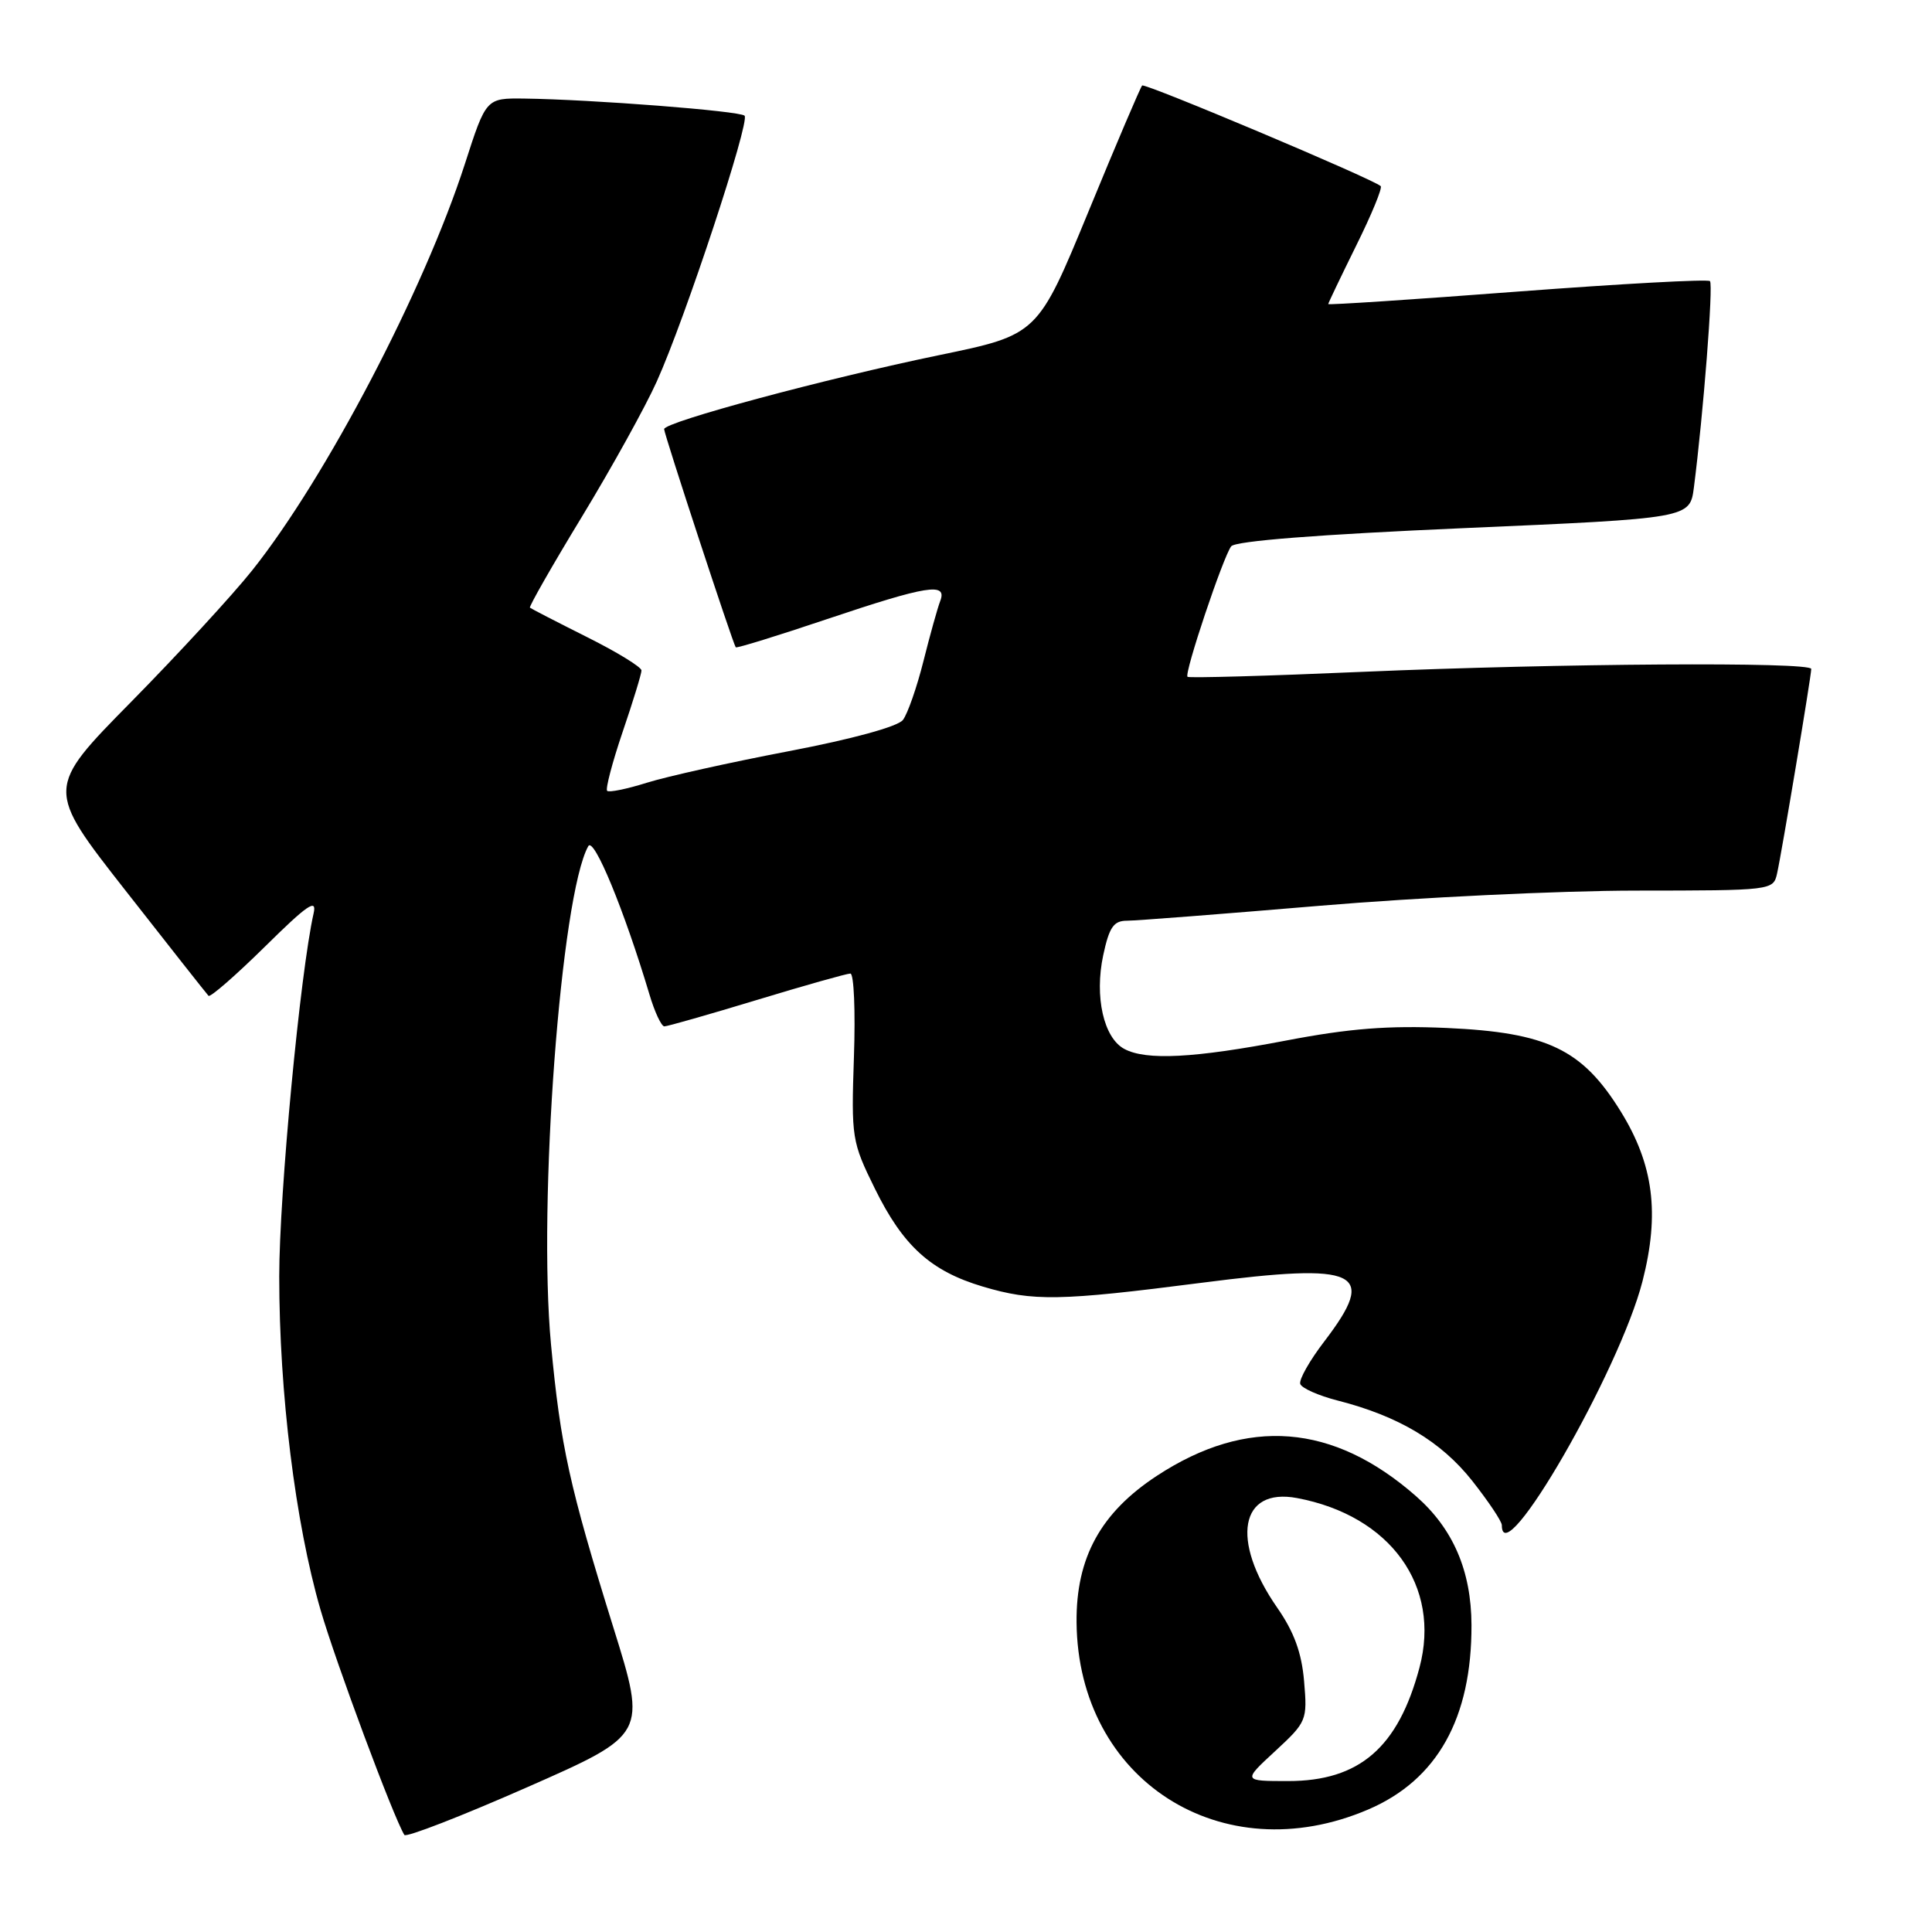 <?xml version="1.0" encoding="UTF-8" standalone="no"?>
<!DOCTYPE svg PUBLIC "-//W3C//DTD SVG 1.1//EN" "http://www.w3.org/Graphics/SVG/1.1/DTD/svg11.dtd" >
<svg xmlns="http://www.w3.org/2000/svg" xmlns:xlink="http://www.w3.org/1999/xlink" version="1.1" viewBox="0 0 256 256">
 <g >
 <path fill="currentColor"
d=" M 81.28 215.67 C 75.44 196.91 74.28 191.63 73.01 178.13 C 71.26 159.48 74.31 118.63 77.95 112.12 C 78.68 110.82 82.71 120.59 86.05 131.75 C 86.74 134.09 87.64 136.00 88.03 136.00 C 88.42 136.00 93.94 134.43 100.29 132.50 C 106.64 130.57 112.22 129.00 112.68 129.00 C 113.15 129.00 113.36 133.97 113.15 140.05 C 112.79 150.78 112.87 151.29 115.92 157.49 C 119.67 165.11 123.32 168.42 130.23 170.48 C 136.91 172.46 140.36 172.40 159.26 169.97 C 180.17 167.28 182.58 168.44 175.48 177.74 C 173.54 180.27 172.10 182.81 172.29 183.38 C 172.48 183.94 174.71 184.93 177.25 185.58 C 185.32 187.64 190.95 191.00 195.08 196.22 C 197.23 198.95 199.00 201.59 199.00 202.09 C 199.00 208.70 214.59 181.67 217.64 169.77 C 219.94 160.78 219.11 154.32 214.76 147.28 C 209.65 139.02 205.03 136.81 191.68 136.21 C 183.94 135.87 178.81 136.27 170.40 137.88 C 158.23 140.21 151.87 140.54 148.98 138.99 C 146.24 137.53 145.01 132.07 146.18 126.58 C 146.98 122.85 147.56 122.00 149.33 122.00 C 150.52 122.00 162.07 121.10 175.00 120.01 C 187.93 118.92 206.70 118.02 216.73 118.01 C 234.81 118.00 234.97 117.98 235.47 115.75 C 236.07 113.10 240.00 89.57 240.00 88.64 C 240.00 87.68 206.62 87.90 180.59 89.02 C 167.99 89.57 157.53 89.86 157.35 89.68 C 156.89 89.23 162.08 73.76 163.14 72.39 C 163.70 71.68 174.73 70.82 193.97 69.98 C 223.92 68.68 223.92 68.68 224.45 64.59 C 225.70 54.85 227.04 37.71 226.58 37.25 C 226.30 36.97 214.81 37.60 201.04 38.64 C 187.27 39.69 176.00 40.43 176.00 40.29 C 176.00 40.15 177.67 36.67 179.70 32.55 C 181.74 28.44 183.20 24.89 182.95 24.66 C 181.88 23.69 151.70 10.97 151.34 11.33 C 151.12 11.55 147.91 19.07 144.22 28.05 C 137.50 44.36 137.50 44.36 124.43 47.06 C 109.43 50.16 88.00 55.92 88.00 56.86 C 88.00 57.53 97.12 85.31 97.49 85.77 C 97.61 85.92 103.06 84.23 109.60 82.03 C 122.91 77.56 125.55 77.14 124.58 79.65 C 124.23 80.56 123.23 84.14 122.36 87.61 C 121.49 91.08 120.26 94.59 119.64 95.40 C 118.95 96.28 112.93 97.93 104.50 99.54 C 96.80 101.01 88.34 102.89 85.70 103.72 C 83.06 104.55 80.70 105.03 80.45 104.79 C 80.21 104.54 81.13 101.03 82.50 96.99 C 83.88 92.95 85.00 89.28 85.00 88.84 C 85.00 88.39 81.74 86.39 77.75 84.40 C 73.76 82.40 70.37 80.65 70.22 80.52 C 70.07 80.38 73.17 74.94 77.13 68.43 C 81.08 61.92 85.54 53.87 87.03 50.54 C 90.78 42.24 99.41 16.08 98.66 15.33 C 98.03 14.70 78.42 13.18 69.46 13.06 C 64.41 13.00 64.41 13.00 61.59 21.75 C 56.19 38.46 43.19 63.30 33.43 75.56 C 30.83 78.83 23.61 86.67 17.38 93.00 C 6.05 104.50 6.05 104.50 16.63 118.00 C 22.44 125.42 27.39 131.70 27.63 131.95 C 27.86 132.19 31.22 129.26 35.09 125.45 C 40.72 119.89 42.01 119.00 41.56 121.00 C 39.78 128.86 37.00 158.21 37.00 169.14 C 37.00 184.56 39.13 201.78 42.46 213.27 C 44.51 220.33 52.12 240.76 53.58 243.14 C 53.81 243.50 61.13 240.66 69.85 236.82 C 85.70 229.84 85.70 229.84 81.28 215.67 Z  M 181.29 239.77 C 190.45 235.85 195.02 227.67 194.98 215.31 C 194.95 208.14 192.55 202.57 187.63 198.25 C 176.65 188.61 165.27 187.71 153.31 195.54 C 145.85 200.43 142.57 206.40 142.65 214.97 C 142.84 235.86 161.88 248.08 181.29 239.77 Z  M 168.96 232.04 C 173.15 228.16 173.24 227.95 172.80 222.79 C 172.48 218.99 171.47 216.23 169.22 213.00 C 163.03 204.09 164.30 197.08 171.86 198.50 C 184.23 200.82 190.97 210.15 188.09 220.96 C 185.27 231.56 180.13 236.00 170.69 236.00 C 164.67 236.00 164.67 236.00 168.96 232.04 Z "/>
</g>
</svg>